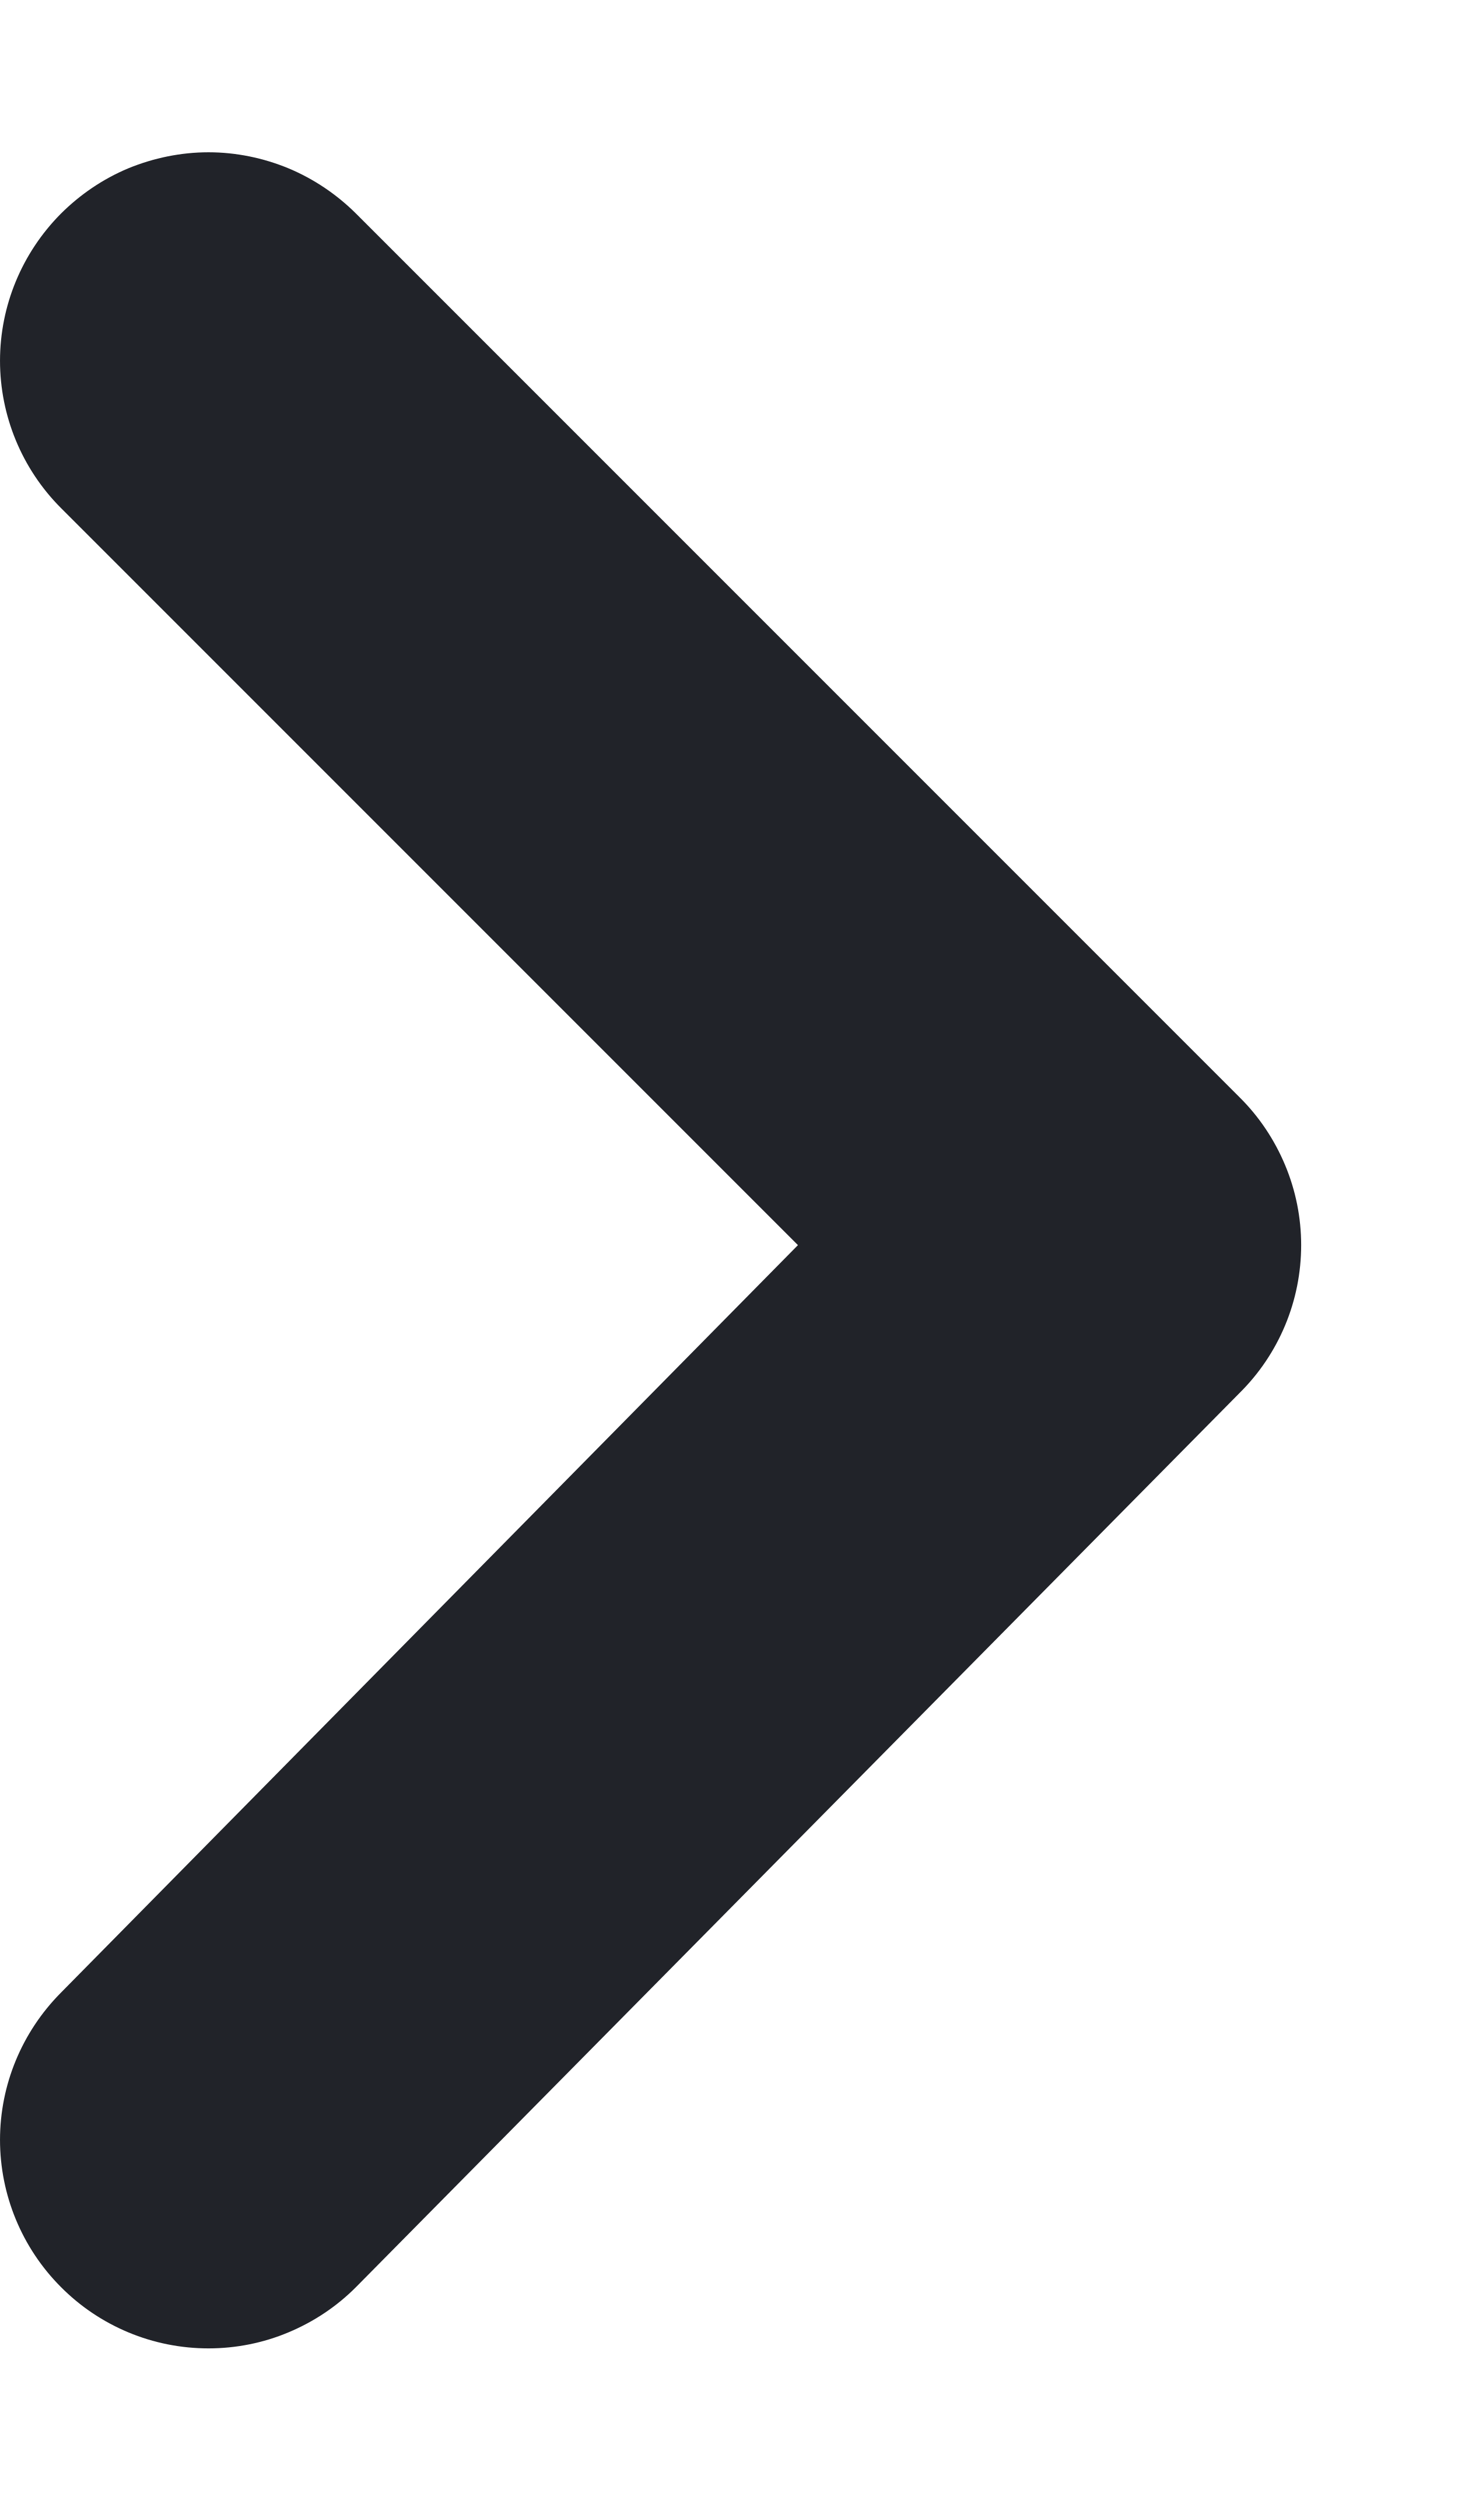 <svg width="7" height="12" viewBox="0 0 7 12" fill="none" xmlns="http://www.w3.org/2000/svg">
<path d="M0.291 10.977C0.105 10.79 6.06066e-05 10.536 6.06181e-05 10.272C6.06297e-05 10.008 0.105 9.755 0.291 9.567L3.831 5.977L0.291 2.437C0.105 2.25 6.09799e-05 1.996 6.09914e-05 1.732C6.1003e-05 1.468 0.105 1.215 0.291 1.027C0.384 0.934 0.494 0.859 0.616 0.808C0.738 0.758 0.869 0.731 1.001 0.731C1.133 0.731 1.264 0.758 1.385 0.808C1.507 0.859 1.618 0.934 1.711 1.027L5.951 5.267C6.045 5.36 6.119 5.471 6.17 5.593C6.221 5.715 6.247 5.845 6.247 5.977C6.247 6.109 6.221 6.24 6.17 6.362C6.119 6.484 6.045 6.594 5.951 6.687L1.711 10.977C1.618 11.071 1.507 11.145 1.385 11.196C1.264 11.247 1.133 11.273 1.001 11.273C0.869 11.273 0.738 11.247 0.616 11.196C0.494 11.145 0.384 11.071 0.291 10.977Z" fill="#212329"/>
</svg>
